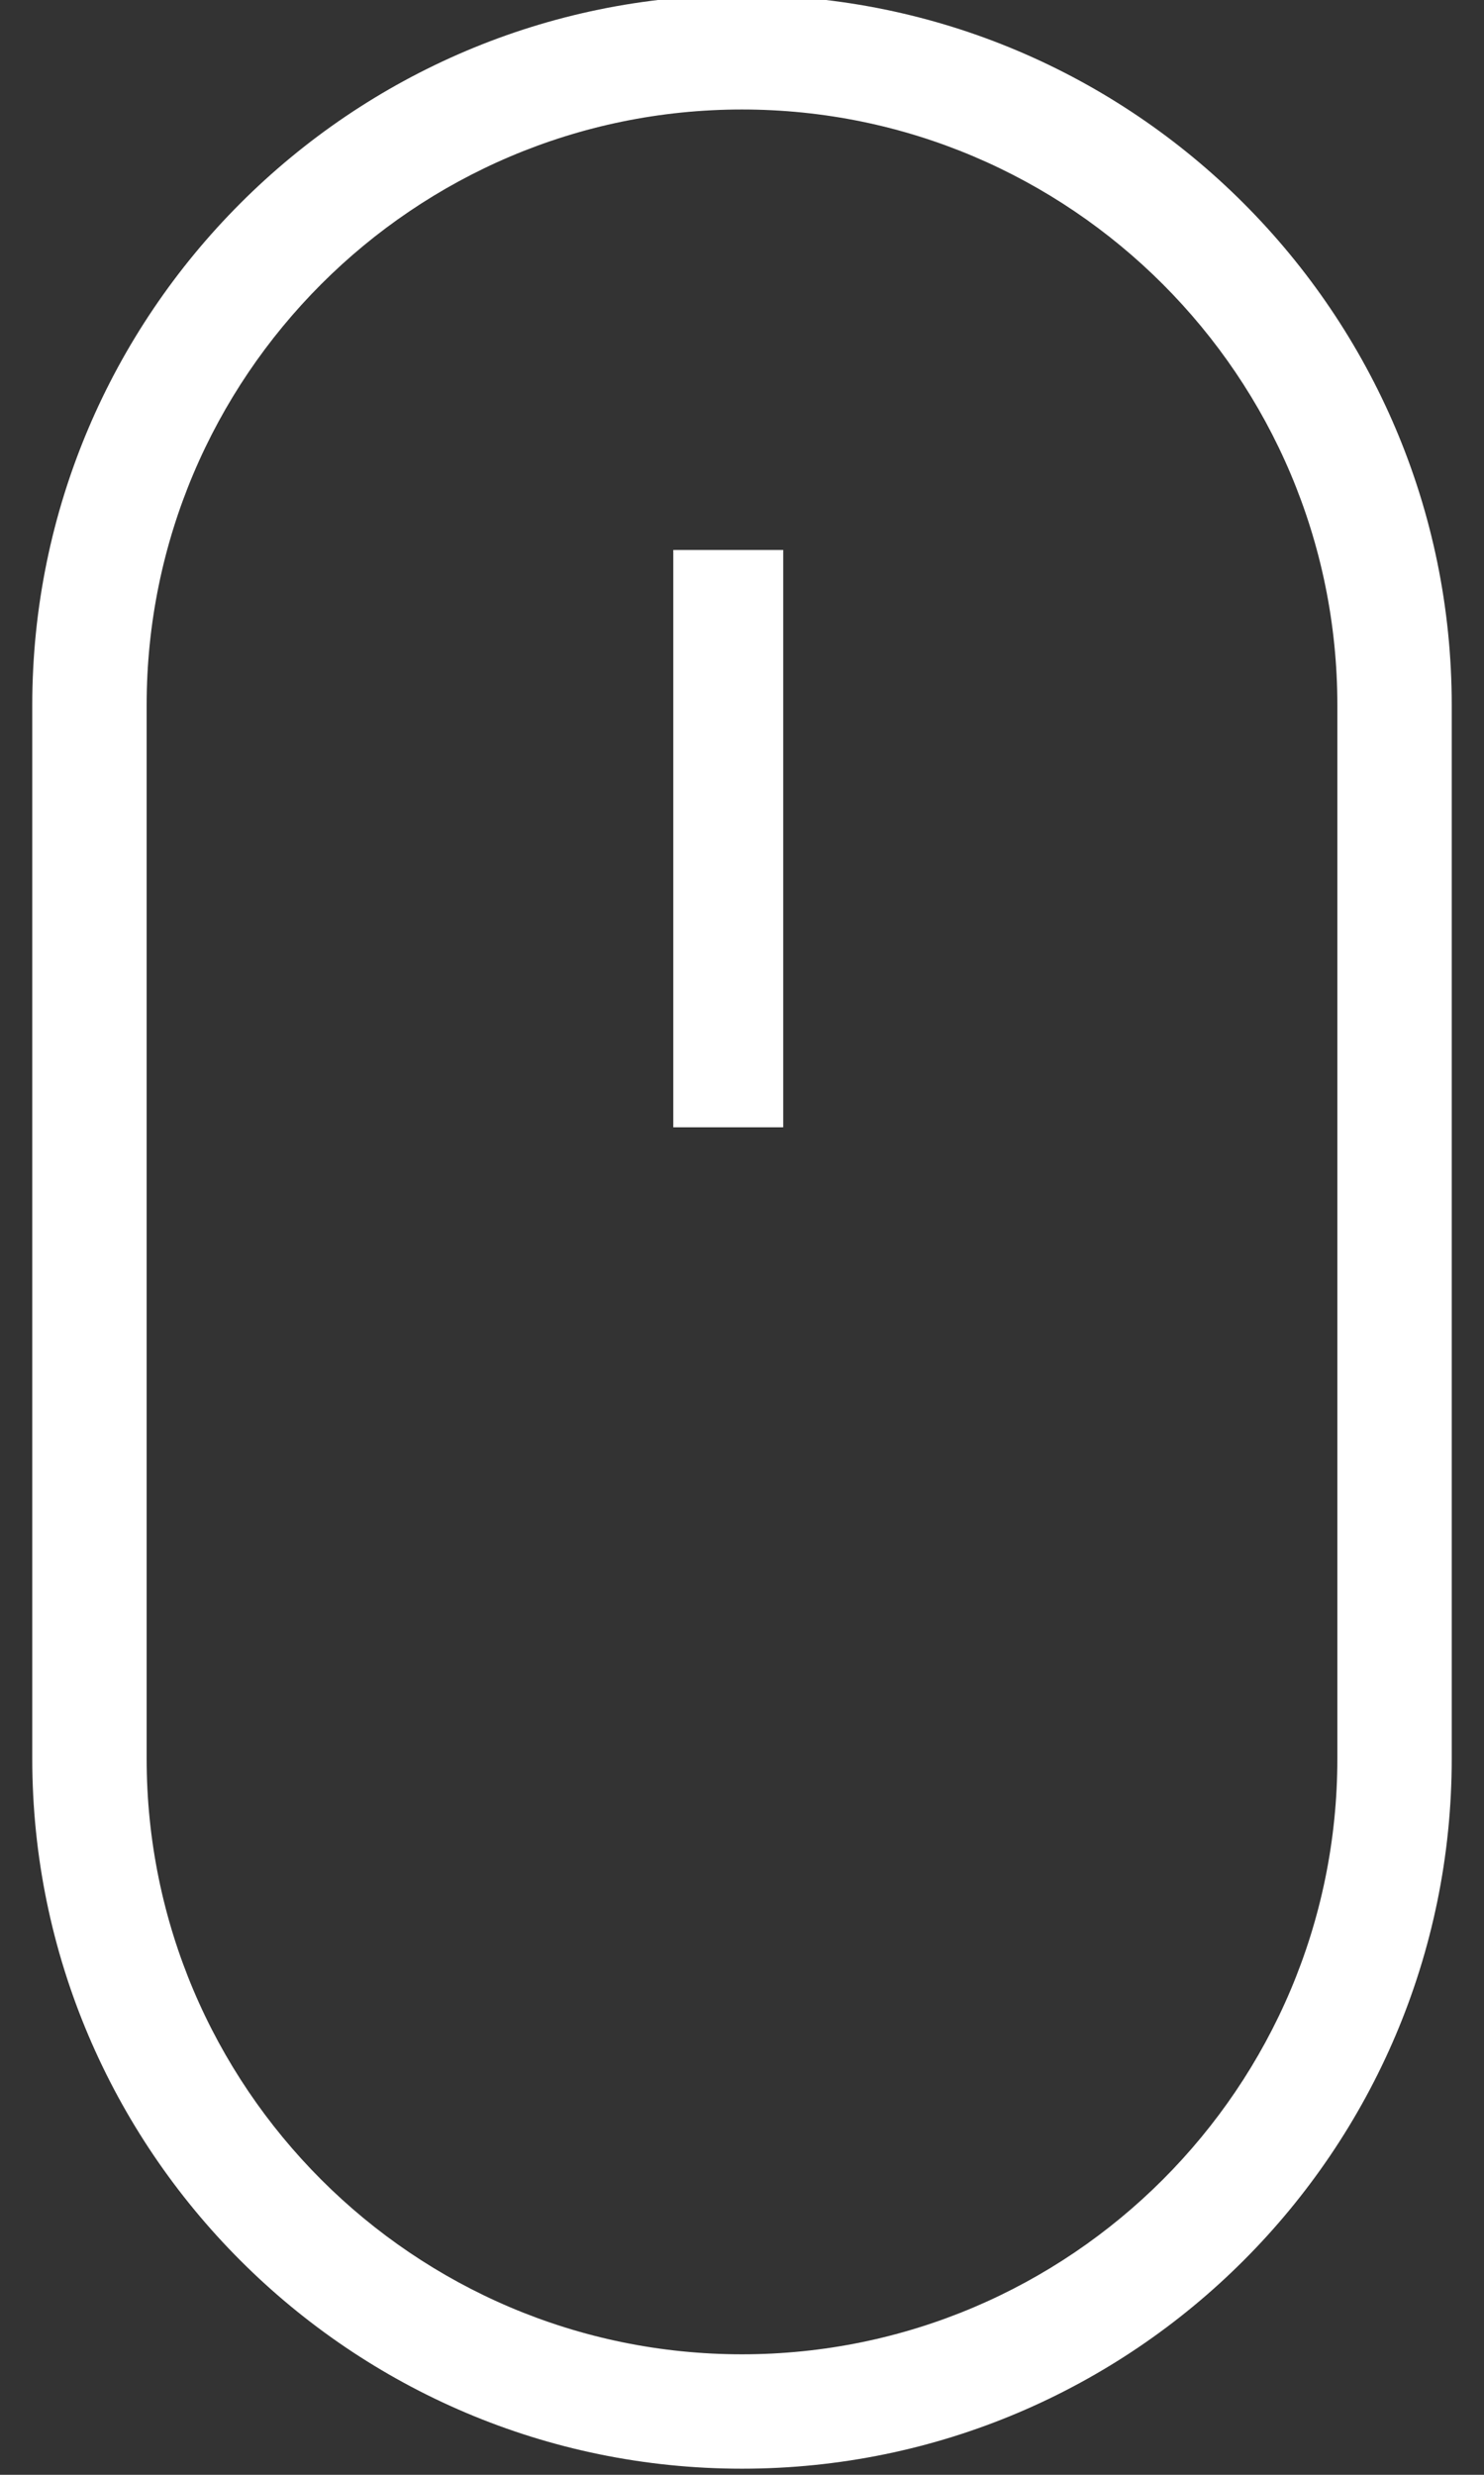 <?xml version="1.0" encoding="utf-8"?>
<!-- Generator: Adobe Illustrator 15.1.0, SVG Export Plug-In  -->
<!DOCTYPE svg PUBLIC "-//W3C//DTD SVG 1.1//EN" "http://www.w3.org/Graphics/SVG/1.1/DTD/svg11.dtd">
<svg version="1.1"
	 xmlns="http://www.w3.org/2000/svg" xmlns:xlink="http://www.w3.org/1999/xlink" xmlns:a="http://ns.adobe.com/AdobeSVGViewerExtensions/3.0/"
	 x="0px" y="0px" width="27px" height="45px" viewBox="0 0.111 27 45" overflow="visible" enable-background="new 0 0.111 27 45"
	 xml:space="preserve">
<rect x="0" y="0.111" width="27" height="45" fill="#333333" stroke="none"/>
<defs>
</defs>
<path fill="#FFFFFF" d="M13.5,45C6.38,45,0.587,39.208,0.587,32.088V12.934c0-7.12,5.793-12.913,12.913-12.913
	s12.913,5.793,12.913,12.913v19.155C26.413,39.208,20.62,45,13.5,45z M13.5,2.102c-5.973,0-10.832,4.859-10.832,10.832v19.155
	c0,5.972,4.859,10.831,10.832,10.831s10.832-4.859,10.832-10.831V12.934C24.332,6.961,19.473,2.102,13.5,2.102z"/>
<rect x="12.25" y="10.111" fill="#FFFFFF" width="2" height="10.498"/>
<rect id="_x3C_スライス_x3E__3_" fill="none" width="27" height="45"/>
</svg>
